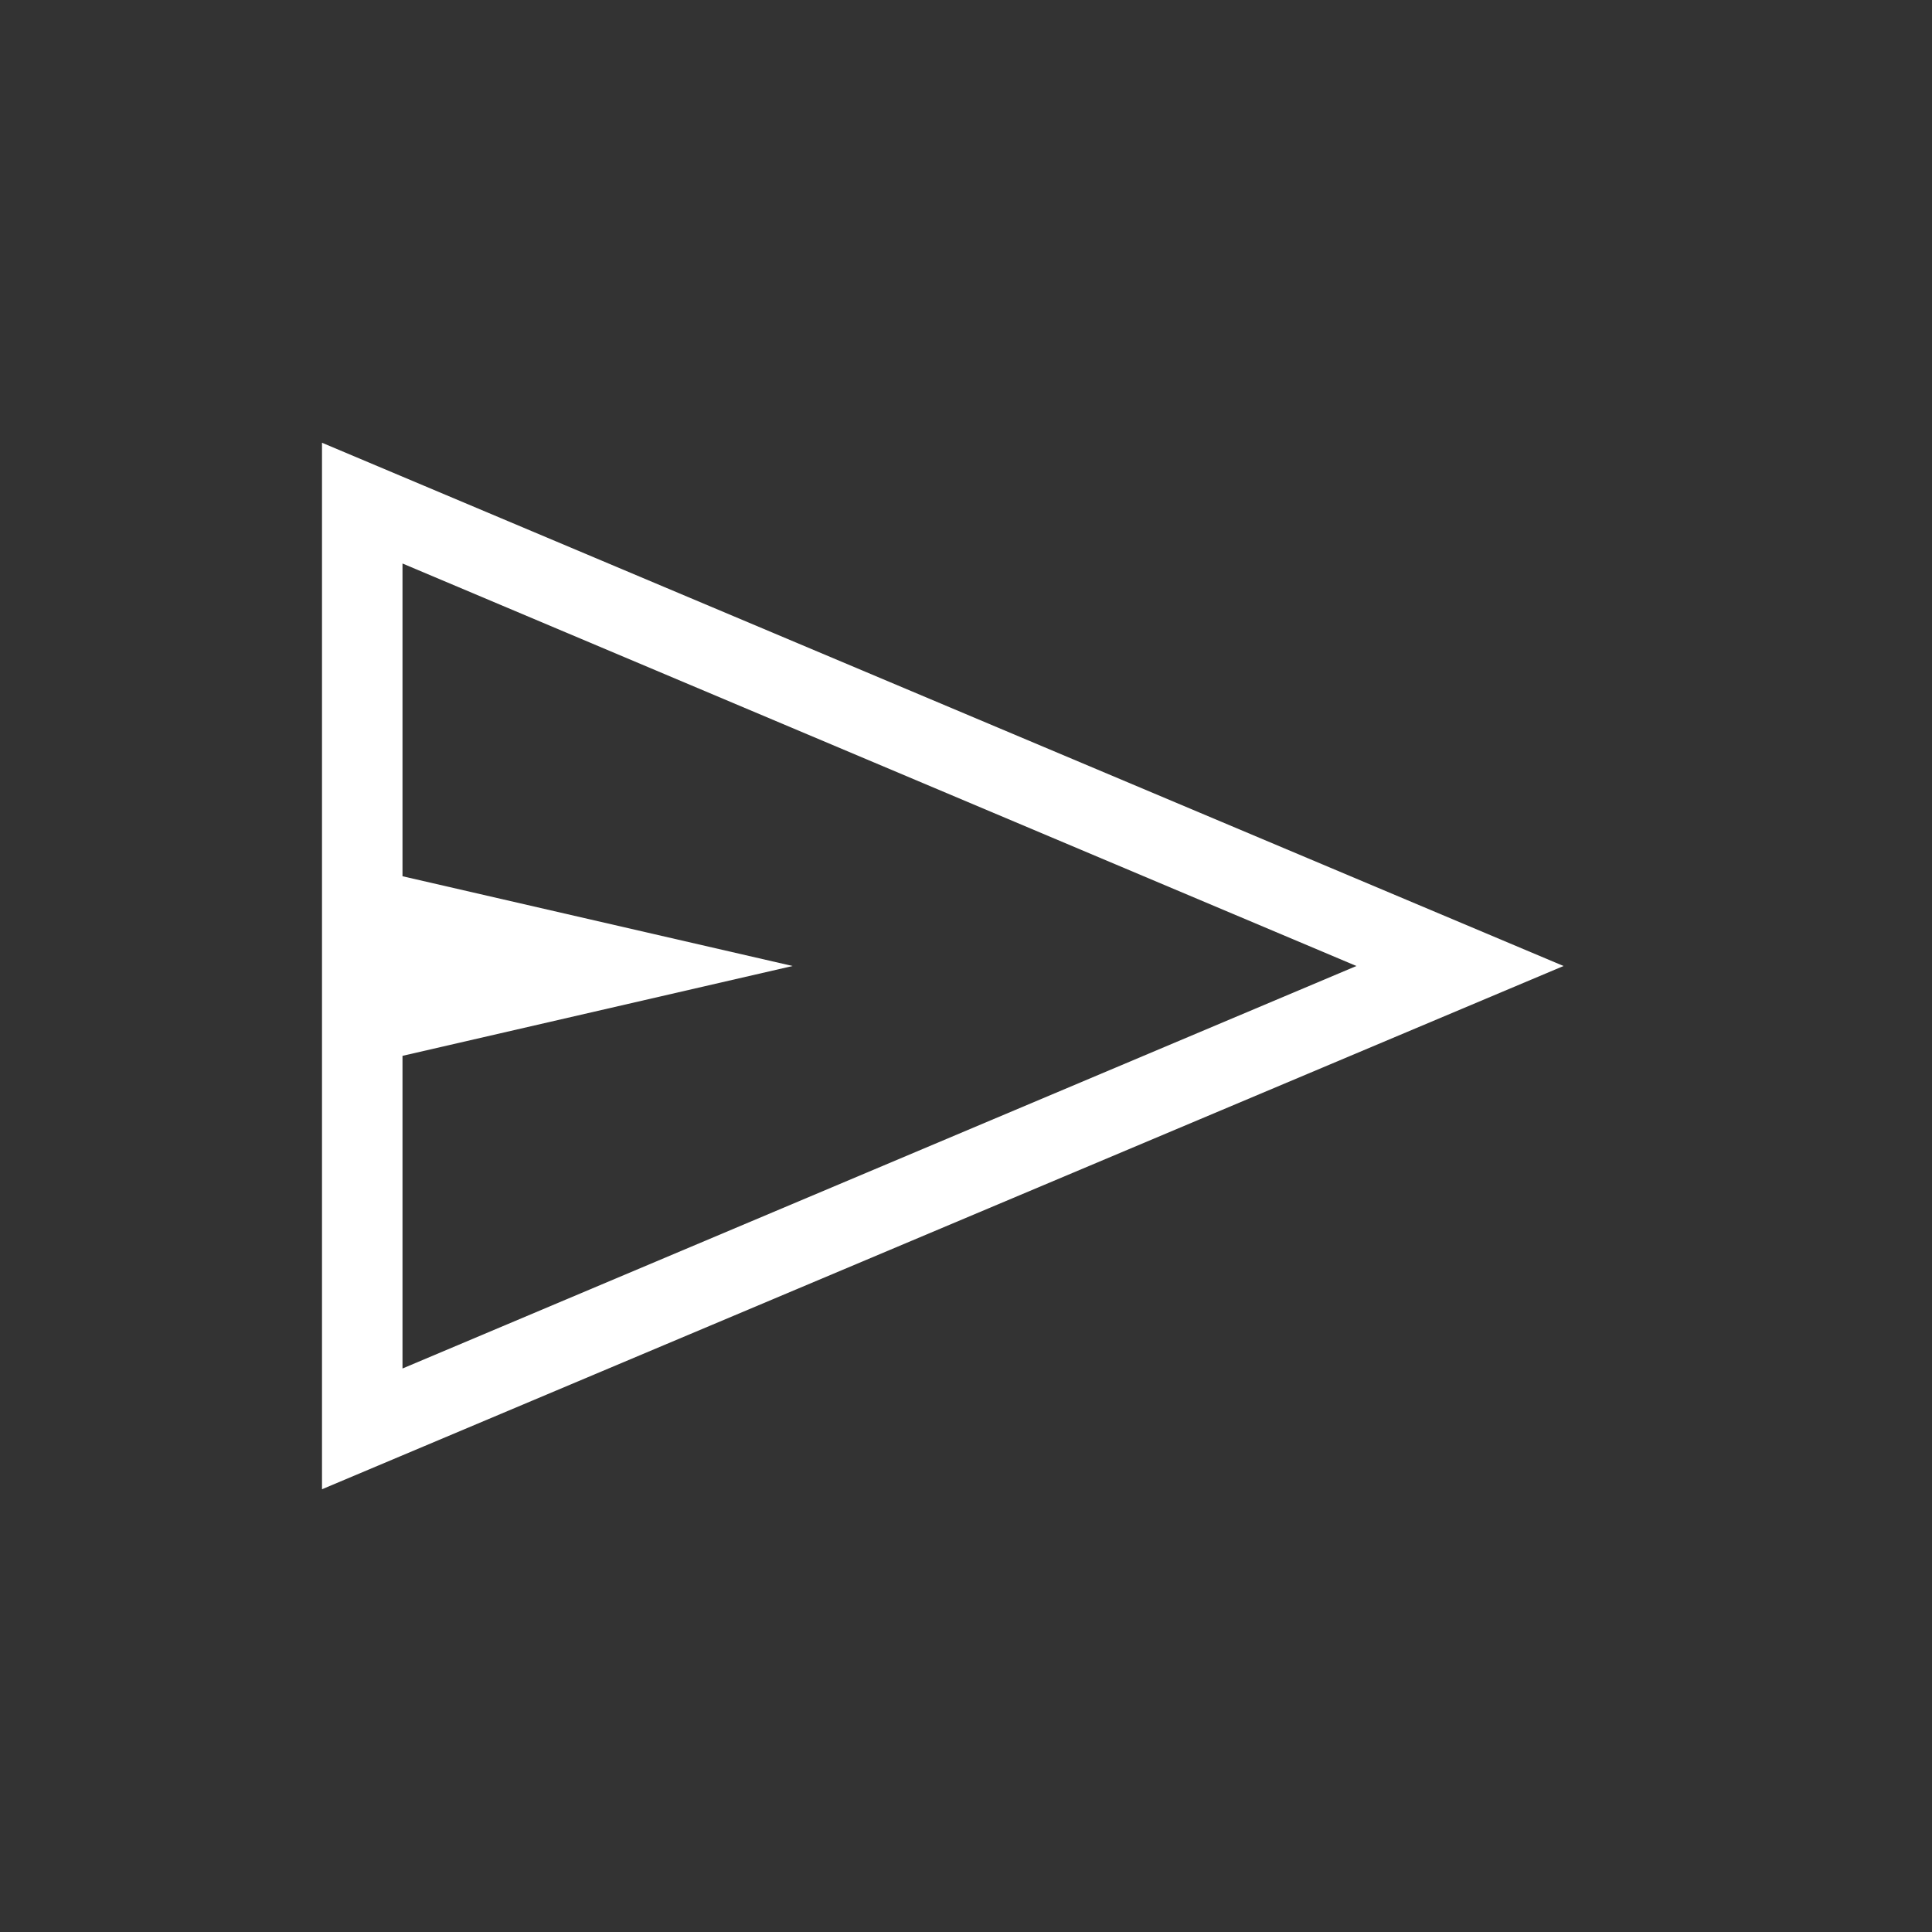 <svg width="24" height="24" viewBox="0 0 24 24" fill="none" xmlns="http://www.w3.org/2000/svg">
<rect x="0" y="0" width="24" height="24" fill="#333333" stroke="none"/>
<path d="M4 18.5V5.5L19.423 12L4 18.5ZM5 17L16.85 12L5 7V10.885L9.846 12L5 13.116V17Z" fill="white"/>
</svg>

